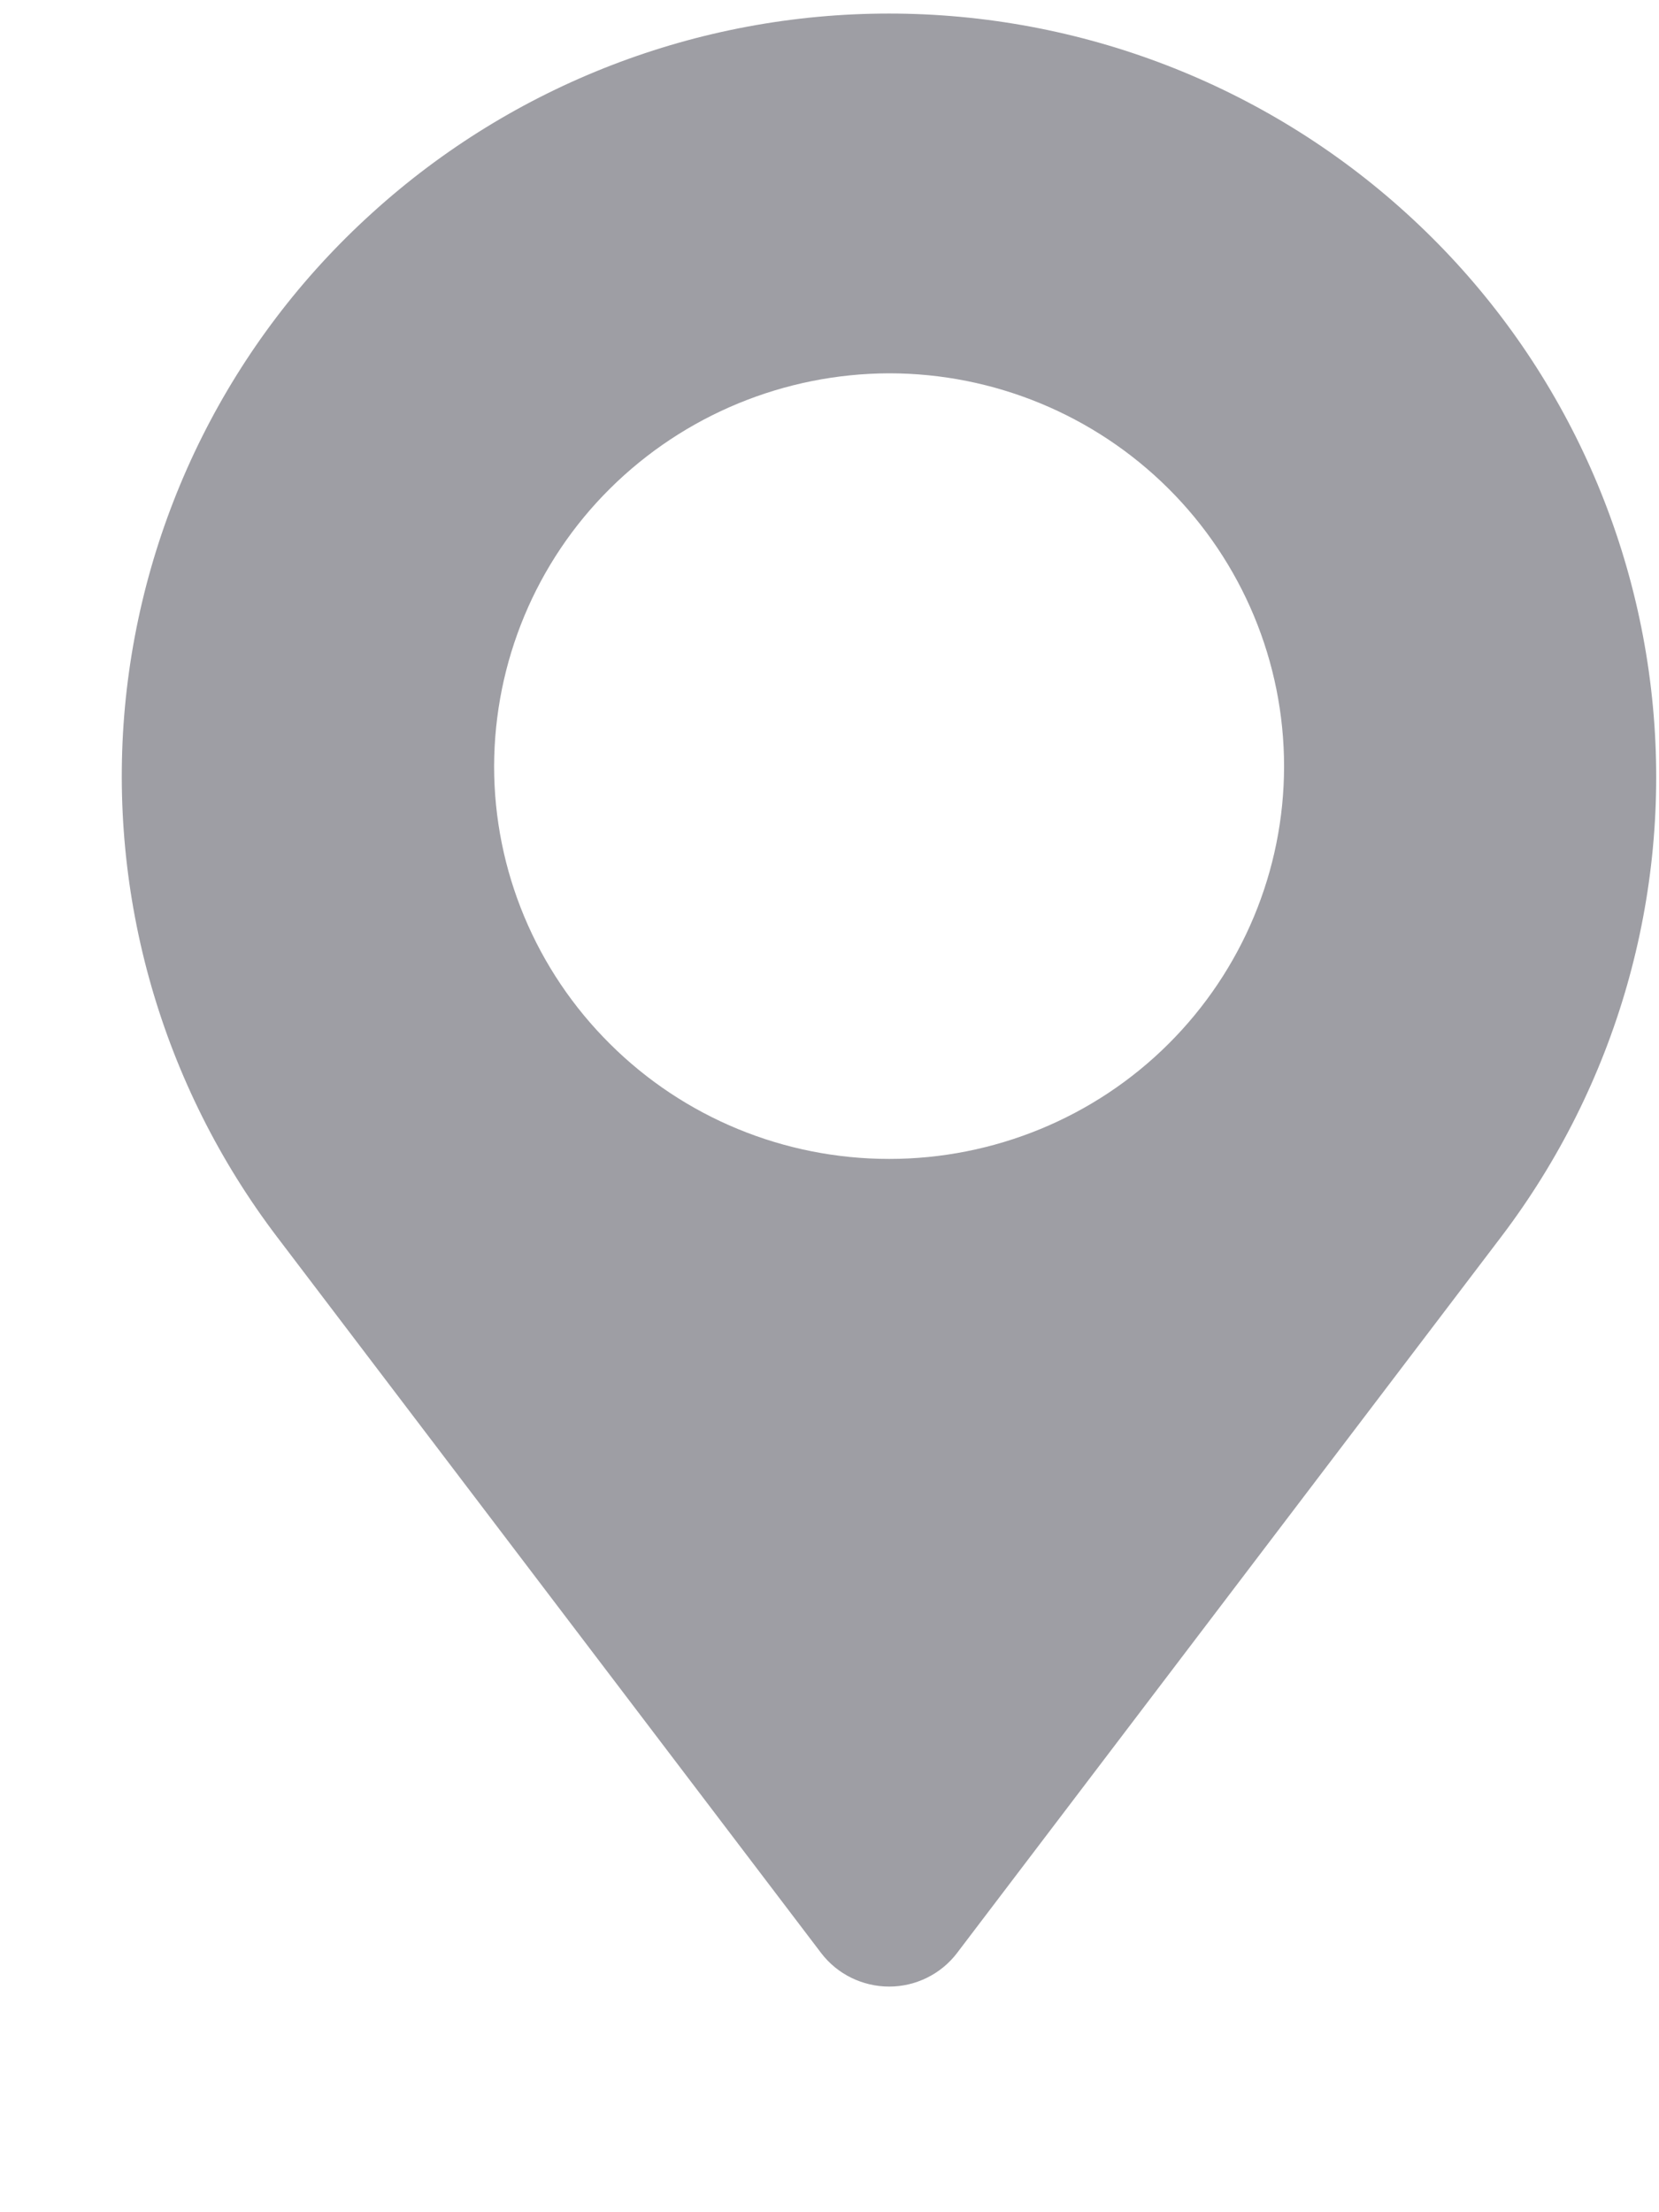 <svg width="6" height="8" viewBox="0 0 6 8" fill="none" xmlns="http://www.w3.org/2000/svg">
<path d="M1.002 4.473L2.97 7.063C3.028 7.139 3.119 7.184 3.216 7.184C3.312 7.184 3.403 7.139 3.461 7.063L5.429 4.473C5.846 3.924 6.042 3.24 5.978 2.555C5.914 1.87 5.596 1.233 5.085 0.77C4.574 0.306 3.907 0.049 3.215 0.049C2.523 0.049 1.857 0.306 1.346 0.77C0.834 1.233 0.516 1.87 0.452 2.555C0.389 3.24 0.585 3.924 1.002 4.473H1.002ZM3.216 1.35C3.594 1.35 3.958 1.5 4.226 1.767C4.493 2.033 4.644 2.394 4.644 2.771C4.644 3.148 4.493 3.509 4.226 3.775C3.958 4.042 3.594 4.191 3.216 4.191C2.837 4.191 2.474 4.042 2.206 3.775C1.938 3.509 1.787 3.148 1.787 2.771C1.788 2.394 1.938 2.033 2.206 1.767C2.474 1.501 2.837 1.351 3.216 1.35Z" fill="#9E9EA4"/>
</svg>
